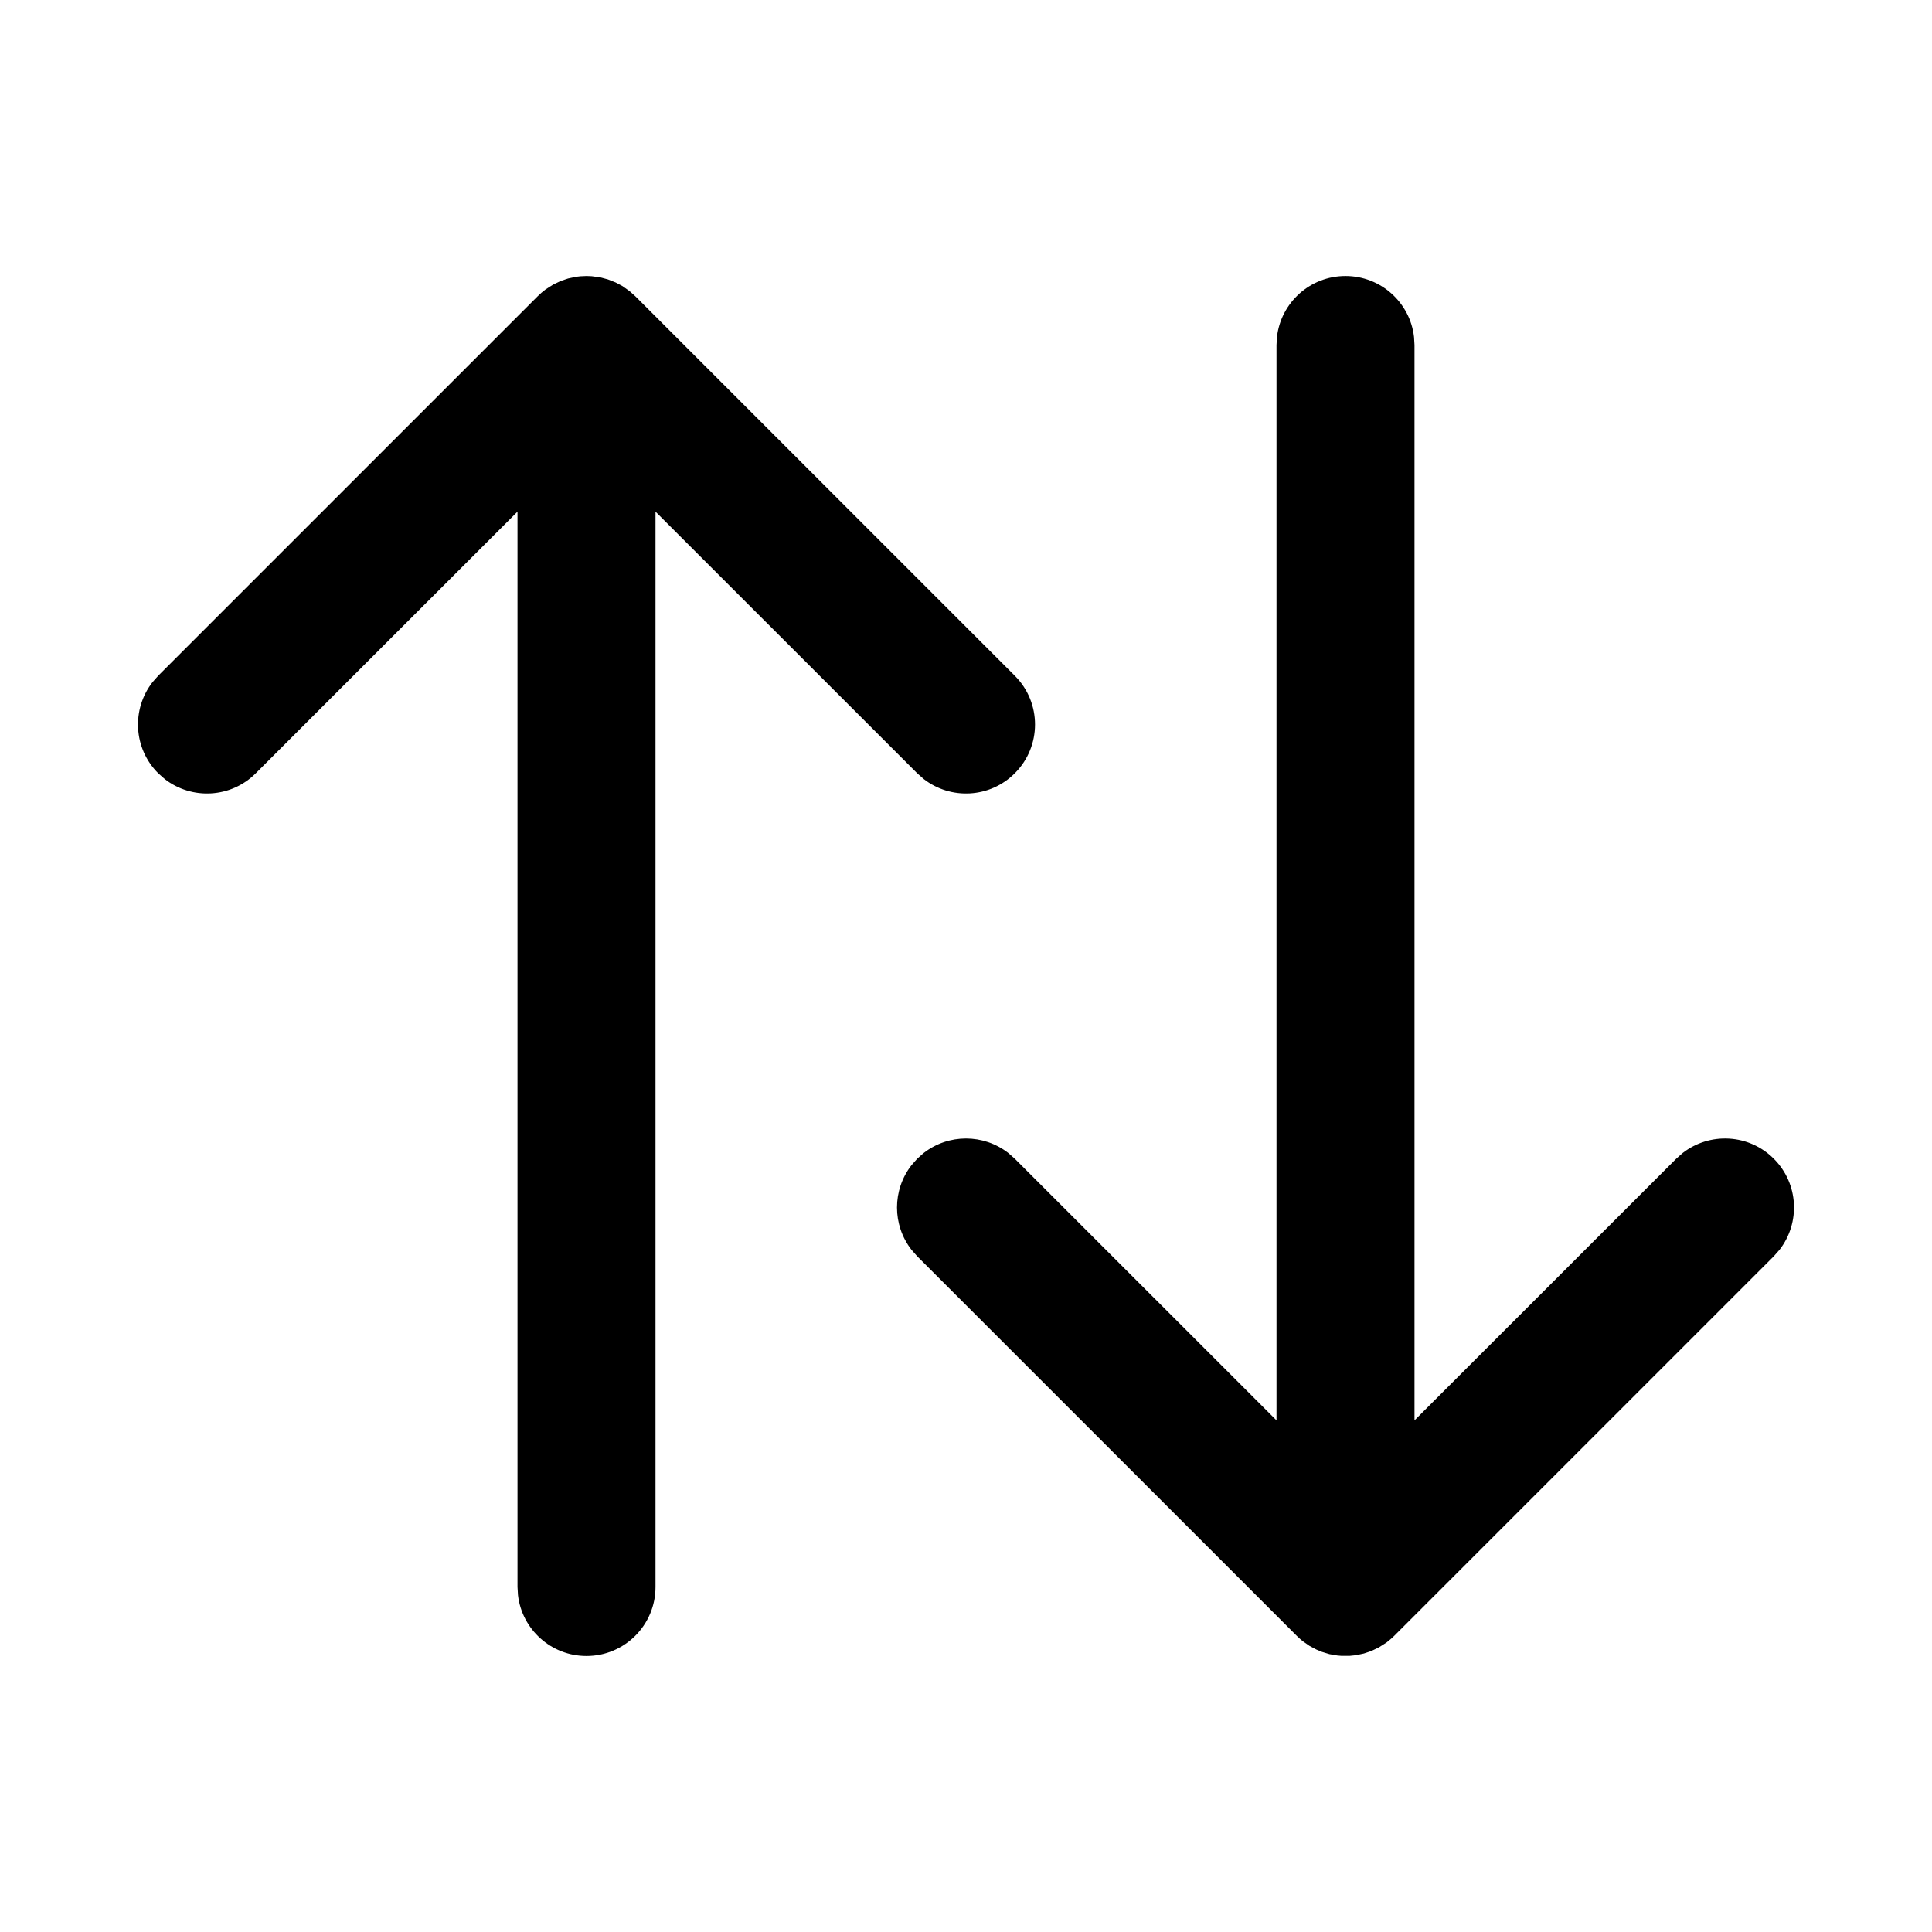 <svg viewBox="0 0 28 28" fill="none" xmlns="http://www.w3.org/2000/svg"><path d="M8.352 4.011L8.41 4.004L8.5 4L8.575 4.003L8.701 4.02L8.812 4.05L8.923 4.094L9.021 4.146L9.125 4.22L9.207 4.293L14.707 9.793C15.098 10.183 15.098 10.817 14.707 11.207C14.347 11.568 13.779 11.595 13.387 11.29L13.293 11.207L9.5 7.415V23C9.5 23.552 9.052 24 8.5 24C7.987 24 7.564 23.614 7.507 23.117L7.5 23V7.415L3.707 11.207C3.347 11.568 2.779 11.595 2.387 11.29L2.293 11.207C1.932 10.847 1.905 10.279 2.21 9.887L2.293 9.793L7.793 4.293C7.828 4.258 7.866 4.225 7.905 4.196L8.016 4.125L8.129 4.071L8.234 4.036L8.352 4.011ZM19.5 4C20.013 4 20.436 4.386 20.493 4.883L20.5 5V20.585L24.293 16.793L24.387 16.71C24.779 16.405 25.347 16.432 25.707 16.793C26.068 17.153 26.095 17.721 25.79 18.113L25.707 18.207L20.207 23.707L20.163 23.748L20.095 23.804L19.984 23.875L19.871 23.929L19.766 23.964L19.648 23.989L19.559 23.998H19.441L19.382 23.993L19.267 23.973L19.158 23.94L19.077 23.906L18.979 23.854L18.883 23.787C18.852 23.762 18.821 23.736 18.793 23.707L13.293 18.207L13.21 18.113C12.93 17.753 12.93 17.247 13.21 16.887L13.293 16.793L13.387 16.71C13.747 16.43 14.253 16.43 14.613 16.71L14.707 16.793L18.5 20.585V5L18.507 4.883C18.564 4.386 18.987 4 19.5 4Z" fill="currentColor"/></svg>